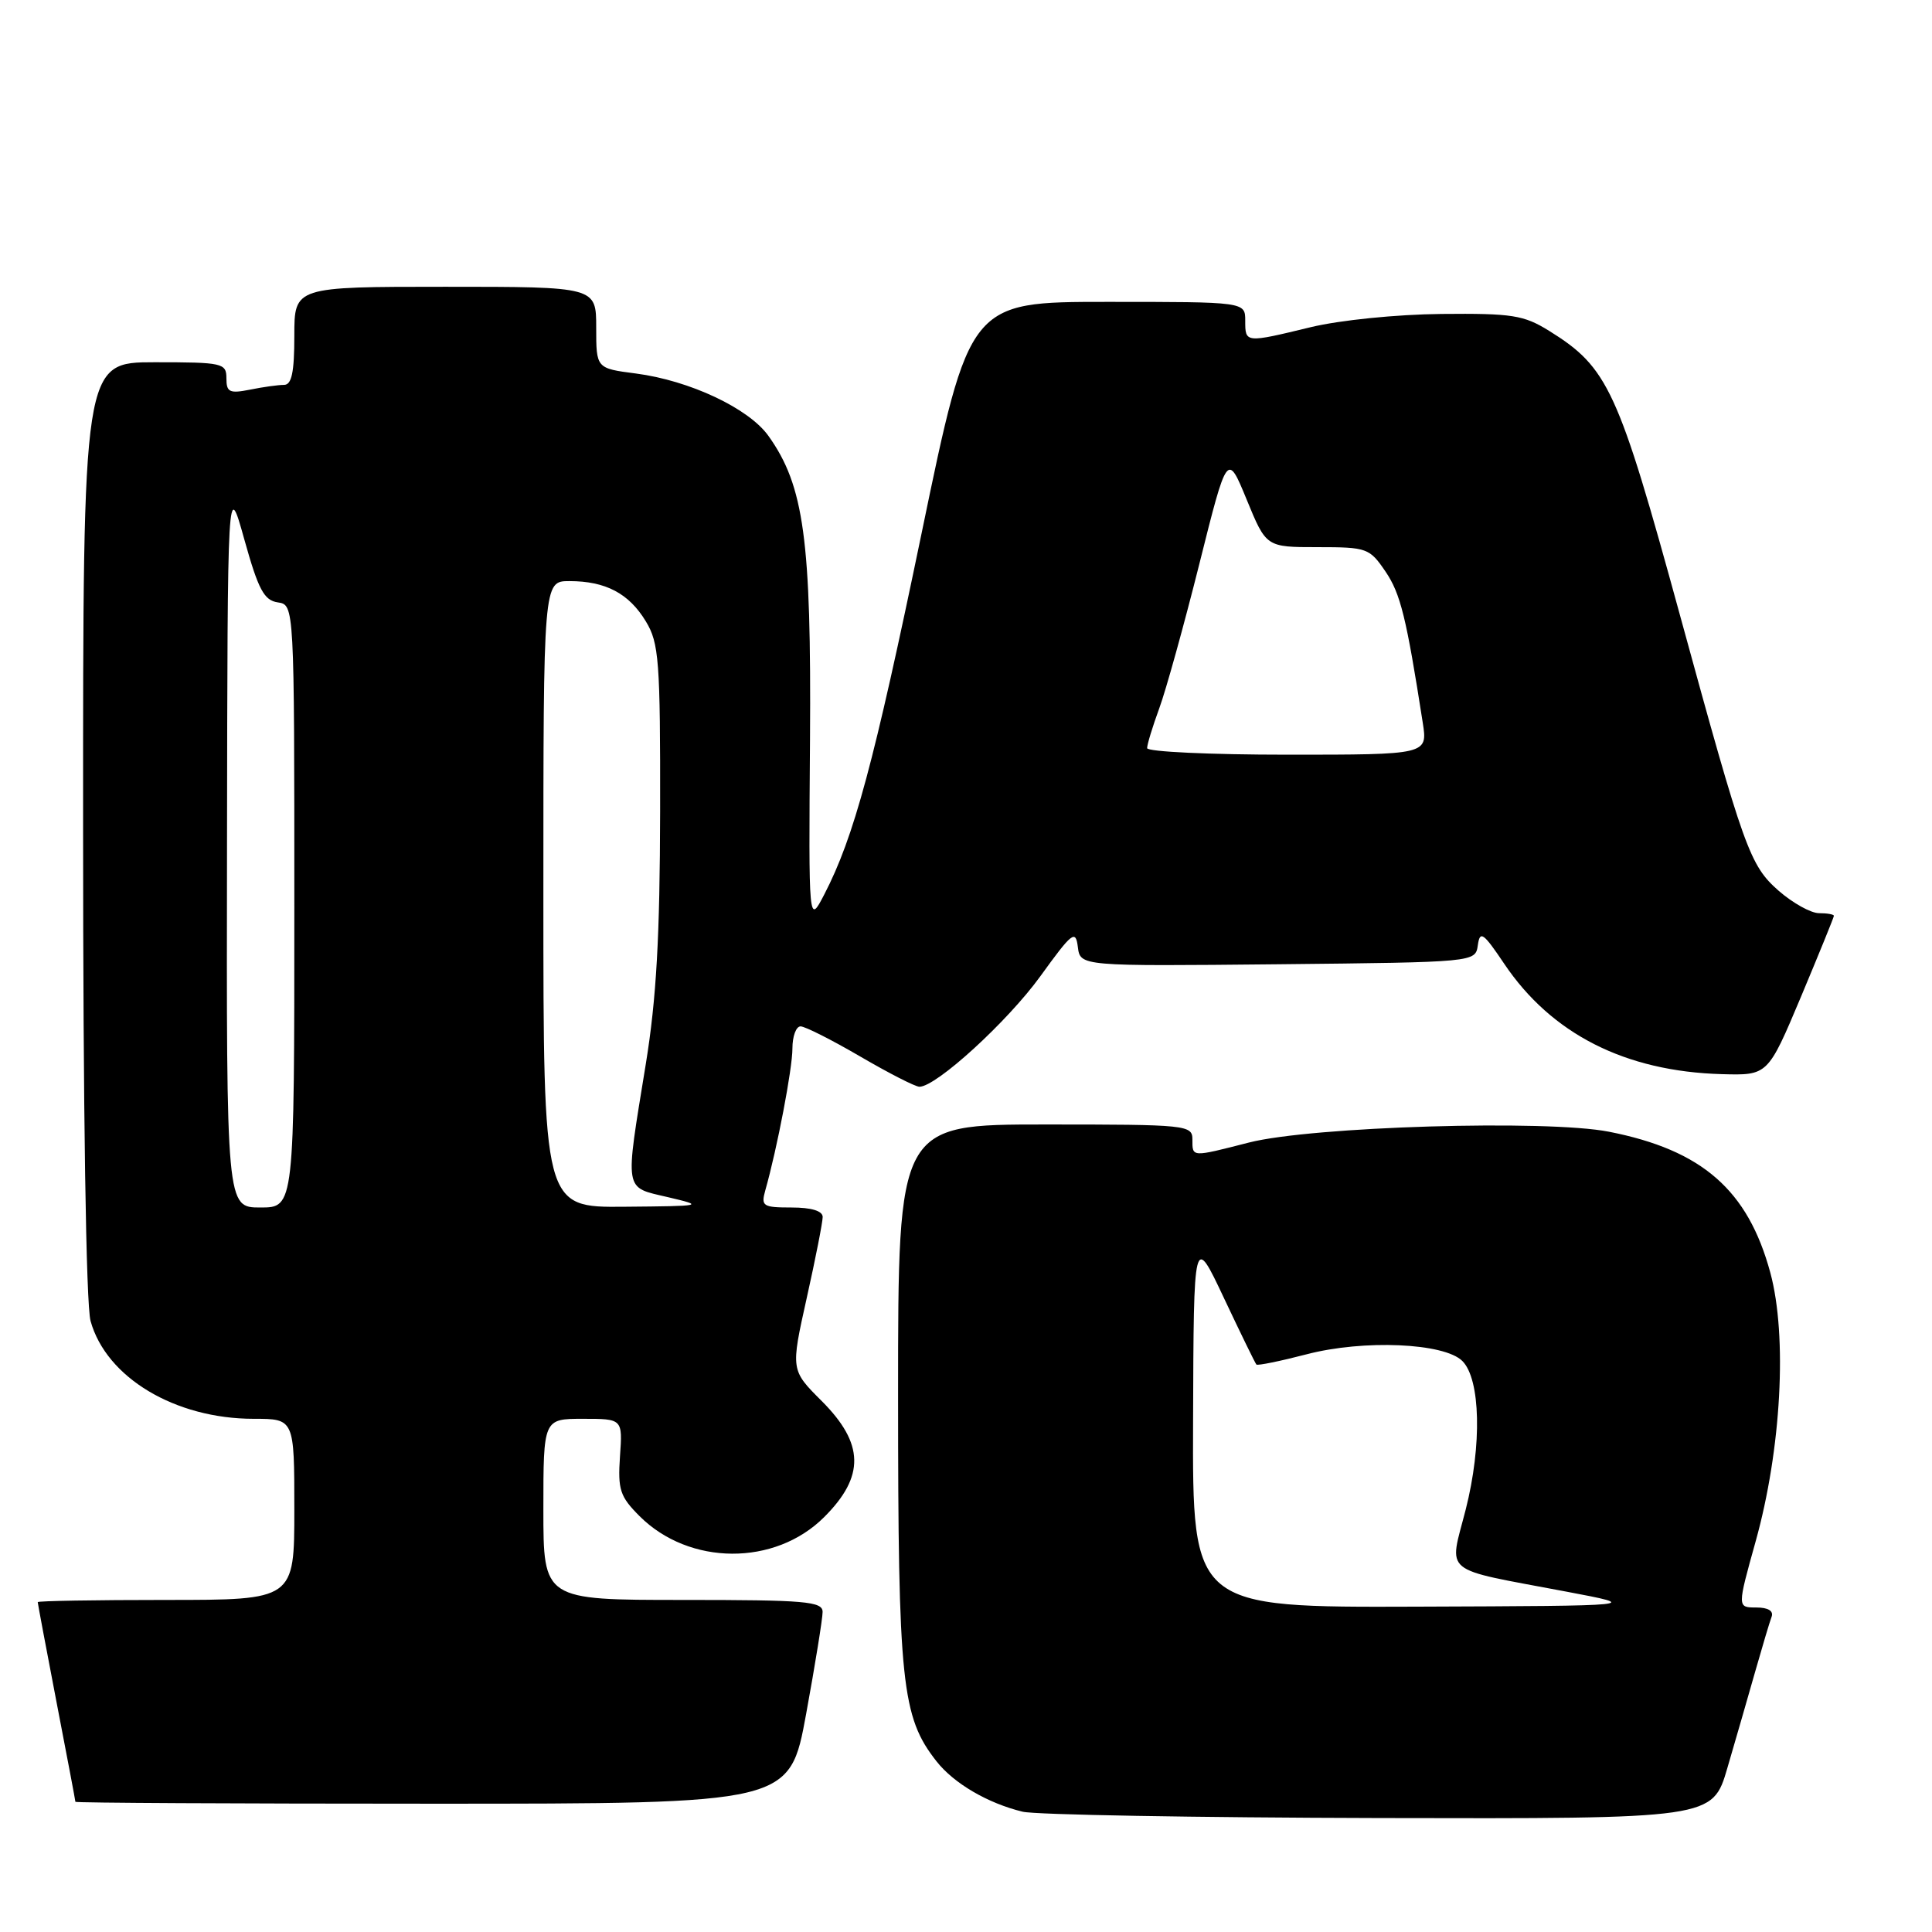 <?xml version="1.0" encoding="UTF-8" standalone="no"?>
<!DOCTYPE svg PUBLIC "-//W3C//DTD SVG 1.1//EN" "http://www.w3.org/Graphics/SVG/1.1/DTD/svg11.dtd" >
<svg xmlns="http://www.w3.org/2000/svg" xmlns:xlink="http://www.w3.org/1999/xlink" version="1.1" viewBox="0 0 256 256">
 <g >
 <path fill="currentColor"
d=" M 228.89 234.25 C 229.98 230.54 231.63 224.80 232.57 221.50 C 233.51 218.20 234.48 214.94 234.74 214.25 C 235.04 213.46 234.30 213.00 232.70 213.00 C 230.19 213.00 230.19 213.00 232.63 204.25 C 236.03 192.07 236.85 177.05 234.58 168.65 C 231.61 157.68 225.55 152.39 213.20 149.96 C 204.92 148.33 173.81 149.27 165.50 151.39 C 157.84 153.35 158.00 153.36 158.00 151.00 C 158.00 149.07 157.33 149.00 138.50 149.00 C 119.00 149.00 119.00 149.00 119.00 184.82 C 119.00 223.03 119.47 227.51 124.09 233.38 C 126.39 236.31 130.88 238.94 135.50 240.06 C 137.15 240.47 158.39 240.84 182.71 240.90 C 226.92 241.00 226.92 241.00 228.89 234.25 Z  M 106.82 227.09 C 108.02 220.53 109.00 214.46 109.00 213.59 C 109.00 212.19 106.73 212.00 90.50 212.00 C 72.00 212.00 72.00 212.00 72.00 200.00 C 72.00 188.00 72.00 188.00 77.25 188.00 C 82.50 188.00 82.50 188.00 82.15 192.98 C 81.85 197.39 82.15 198.30 84.74 200.89 C 91.33 207.48 102.69 207.54 109.21 201.02 C 114.62 195.62 114.52 191.29 108.89 185.65 C 104.77 181.54 104.77 181.54 106.89 172.02 C 108.06 166.78 109.01 161.94 109.01 161.25 C 109.00 160.45 107.51 160.00 104.88 160.00 C 101.09 160.00 100.82 159.82 101.40 157.75 C 102.98 152.18 105.00 141.60 105.00 138.93 C 105.00 137.32 105.48 136.00 106.08 136.00 C 106.67 136.00 110.23 137.80 114.00 140.00 C 117.77 142.20 121.29 144.00 121.83 144.00 C 124.06 144.00 133.50 135.37 137.85 129.36 C 142.08 123.51 142.53 123.16 142.82 125.48 C 143.14 128.03 143.14 128.03 169.32 127.77 C 195.50 127.50 195.50 127.50 195.82 125.24 C 196.10 123.27 196.54 123.57 199.32 127.71 C 205.58 137.01 215.35 141.97 228.15 142.33 C 234.25 142.50 234.25 142.50 238.63 132.10 C 241.03 126.37 243.00 121.54 243.00 121.35 C 243.00 121.16 242.12 121.00 241.03 121.00 C 239.95 121.00 237.55 119.66 235.68 118.03 C 231.85 114.66 231.12 112.63 222.60 81.50 C 214.39 51.53 213.09 48.71 205.27 43.84 C 201.90 41.75 200.38 41.51 191.00 41.60 C 185.03 41.66 177.56 42.42 173.69 43.35 C 164.98 45.46 165.00 45.46 165.00 42.50 C 165.00 40.00 165.00 40.00 146.73 40.00 C 128.46 40.00 128.46 40.00 122.11 70.69 C 115.80 101.13 113.16 110.92 109.21 118.54 C 107.15 122.50 107.15 122.50 107.33 98.00 C 107.51 71.53 106.54 64.37 101.83 57.77 C 99.23 54.11 91.39 50.42 84.25 49.49 C 79.00 48.81 79.00 48.81 79.00 43.41 C 79.00 38.00 79.00 38.00 59.00 38.00 C 39.00 38.00 39.00 38.00 39.00 44.50 C 39.00 49.35 38.65 51.00 37.63 51.00 C 36.87 51.00 34.84 51.28 33.13 51.63 C 30.41 52.17 30.00 51.97 30.00 50.13 C 30.00 48.11 29.52 48.00 20.50 48.00 C 11.00 48.00 11.00 48.00 11.01 109.75 C 11.01 147.19 11.40 172.90 12.00 175.04 C 14.08 182.54 23.20 188.00 33.63 188.00 C 39.00 188.00 39.00 188.00 39.00 200.00 C 39.00 212.00 39.00 212.00 22.00 212.00 C 12.65 212.00 5.00 212.13 5.00 212.29 C 5.00 212.45 6.12 218.42 7.49 225.54 C 8.87 232.67 9.99 238.61 9.99 238.75 C 10.00 238.89 31.29 239.00 57.32 239.00 C 104.64 239.00 104.64 239.00 106.82 227.09 Z  M 158.09 188.25 C 158.17 163.50 158.17 163.50 162.18 172.00 C 164.39 176.68 166.32 180.64 166.48 180.81 C 166.65 180.97 169.64 180.36 173.14 179.45 C 180.69 177.48 191.37 177.94 193.77 180.34 C 196.18 182.75 196.38 191.49 194.22 200.00 C 191.99 208.74 190.75 207.72 207.50 210.89 C 217.50 212.78 217.50 212.78 187.75 212.89 C 158.00 213.00 158.00 213.00 158.09 188.25 Z  M 30.08 111.75 C 30.15 63.50 30.15 63.50 32.38 71.50 C 34.23 78.13 34.99 79.55 36.81 79.82 C 39.00 80.14 39.00 80.14 39.00 120.07 C 39.00 160.00 39.00 160.00 34.50 160.00 C 30.00 160.00 30.00 160.00 30.08 111.75 Z  M 72.00 118.50 C 72.00 77.00 72.00 77.00 75.45 77.00 C 80.25 77.00 83.34 78.63 85.58 82.34 C 87.32 85.20 87.50 87.56 87.47 107.50 C 87.44 124.09 86.98 132.33 85.57 141.00 C 82.78 158.15 82.63 157.25 88.50 158.63 C 93.38 159.78 93.25 159.81 82.75 159.90 C 72.00 160.00 72.00 160.00 72.00 118.50 Z  M 152.00 99.13 C 152.00 98.64 152.72 96.28 153.60 93.88 C 154.49 91.47 156.88 82.85 158.92 74.72 C 162.62 59.94 162.62 59.94 165.20 66.22 C 167.78 72.50 167.78 72.50 174.58 72.50 C 181.14 72.50 181.47 72.62 183.59 75.74 C 185.58 78.67 186.35 81.82 188.52 95.75 C 189.18 100.00 189.18 100.00 170.59 100.00 C 160.36 100.00 152.00 99.61 152.00 99.13 Z "/>
</g>
</svg>